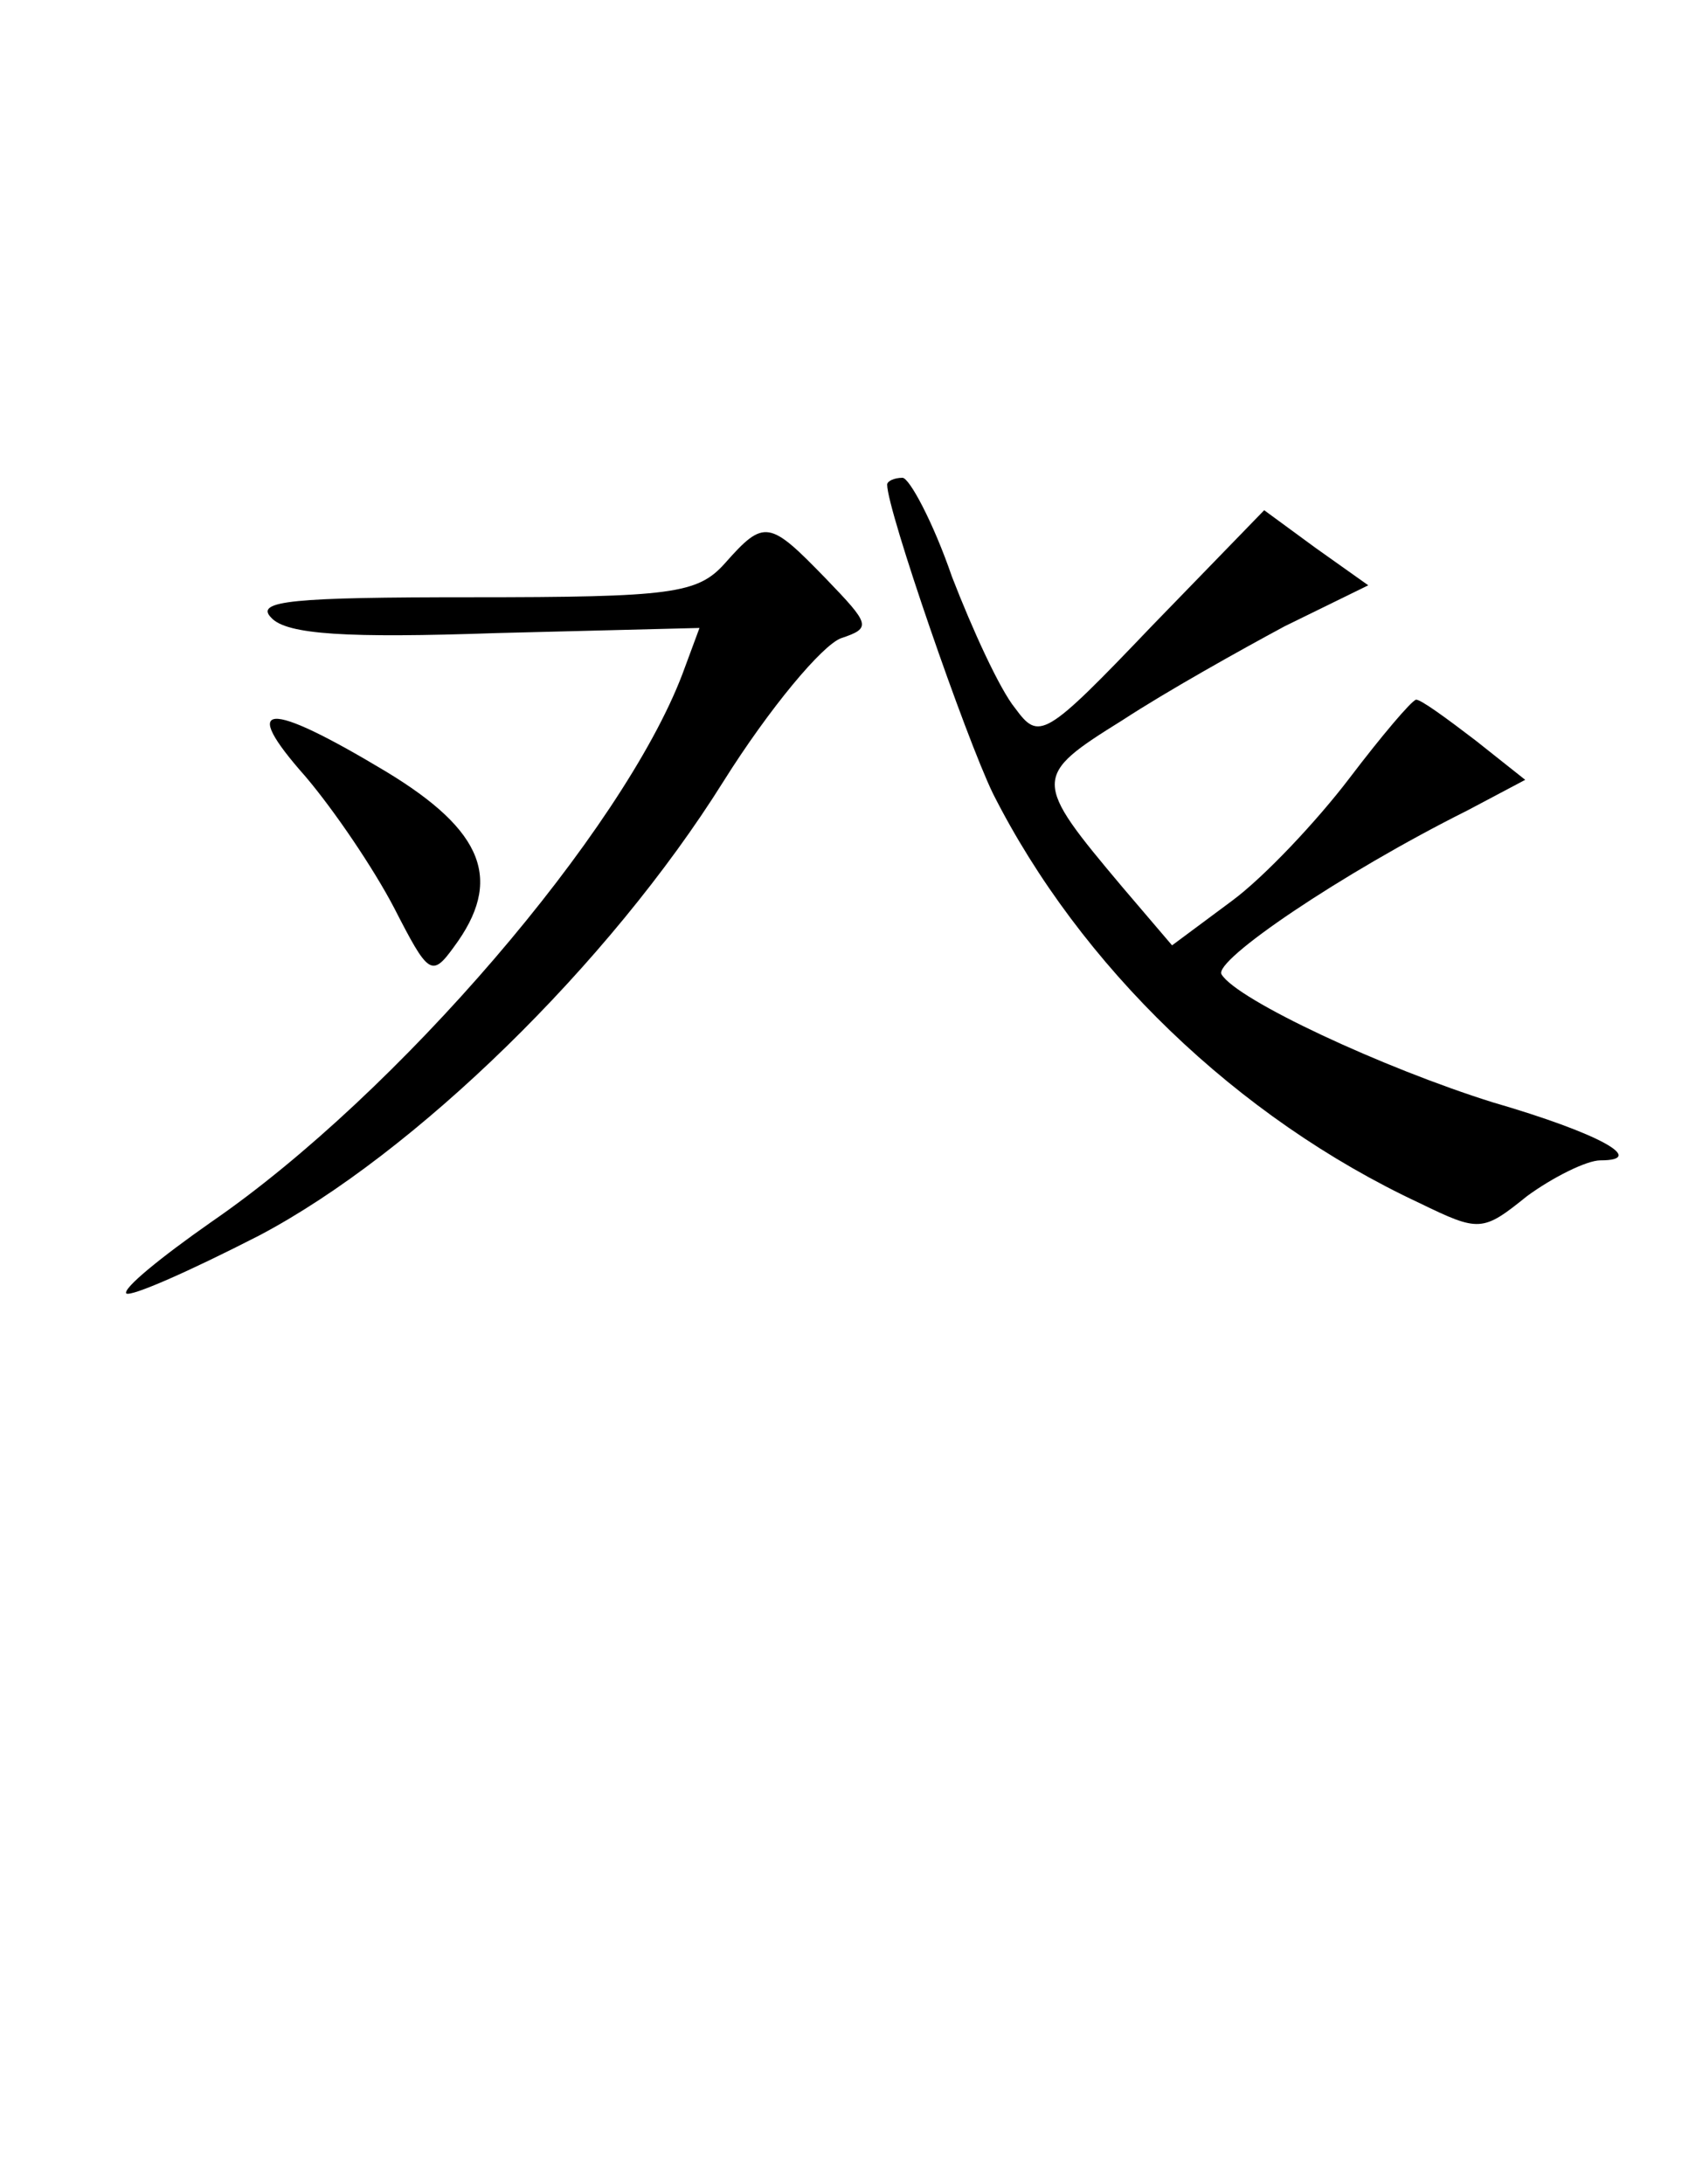 <?xml version="1.0" encoding="UTF-8" standalone="yes"?>
<!-- Created with sK1/UniConvertor (http://sk1project.org/) -->
<svg xmlns="http://www.w3.org/2000/svg" xmlns:xlink="http://www.w3.org/1999/xlink"
  width="99pt" height="128pt" viewBox="0 0 99 128"
  fill-rule="evenodd">
<g>
<g>
<path style="stroke:none; fill:#000000" d="M 52 28.4C 52 29.9 56.6 43.2 58.2 46.5C 63.3 56.6 72.5 65.5 83.2 70.5C 86.7 72.2 86.9 72.2 89.5 70.1C 91 69 93 68 93.8 68C 96.6 68 93.7 66.4 87.5 64.6C 81.1 62.6 72.5 58.6 71.6 57.1C 71.1 56.3 78.6 51.2 86 47.5L 89.4 45.7L 86.5 43.4C 84.8 42.1 83.3 41 83 41C 82.7 41.1 81 43.1 79.1 45.6C 77.2 48.1 74.1 51.4 72.2 52.8L 68.7 55.4L 65.8 52C 60.5 45.7 60.5 45.5 65.8 42.2C 68.4 40.5 72.7 38.1 75.3 36.7L 80.2 34.3L 77.1 32.1L 74.1 29.9L 67.5 36.7C 61.2 43.3 60.9 43.4 59.5 41.5C 58.6 40.4 57 36.9 55.8 33.8C 54.7 30.6 53.3 28 52.9 28C 52.4 28 52 28.2 52 28.4z"/>
<path style="stroke:none; fill:#000000" d="M 42.5 33C 40.9 34.8 39.4 35 27.6 35C 17.2 35 14.9 35.2 15.9 36.2C 16.8 37.2 20.4 37.4 29.1 37.1L 41 36.8L 40 39.5C 36.5 48.7 23.3 64.1 12.4 71.6C 9.4 73.7 7.2 75.5 7.4 75.8C 7.7 76 11.1 74.5 15.2 72.4C 24.3 67.6 35.7 56.5 42.4 45.8C 45.1 41.5 48.2 37.8 49.3 37.4C 51.1 36.8 51 36.6 48.4 33.9C 45.1 30.5 44.8 30.4 42.5 33z"/>
<path style="stroke:none; fill:#000000" d="M 17.9 45.5C 19.6 47.5 21.9 50.9 23.1 53.2C 25.1 57.1 25.3 57.3 26.6 55.5C 29.5 51.6 28.4 48.7 22.6 45.2C 15.6 41 14 41.1 17.9 45.5z"/>
</g>
</g>
</svg>